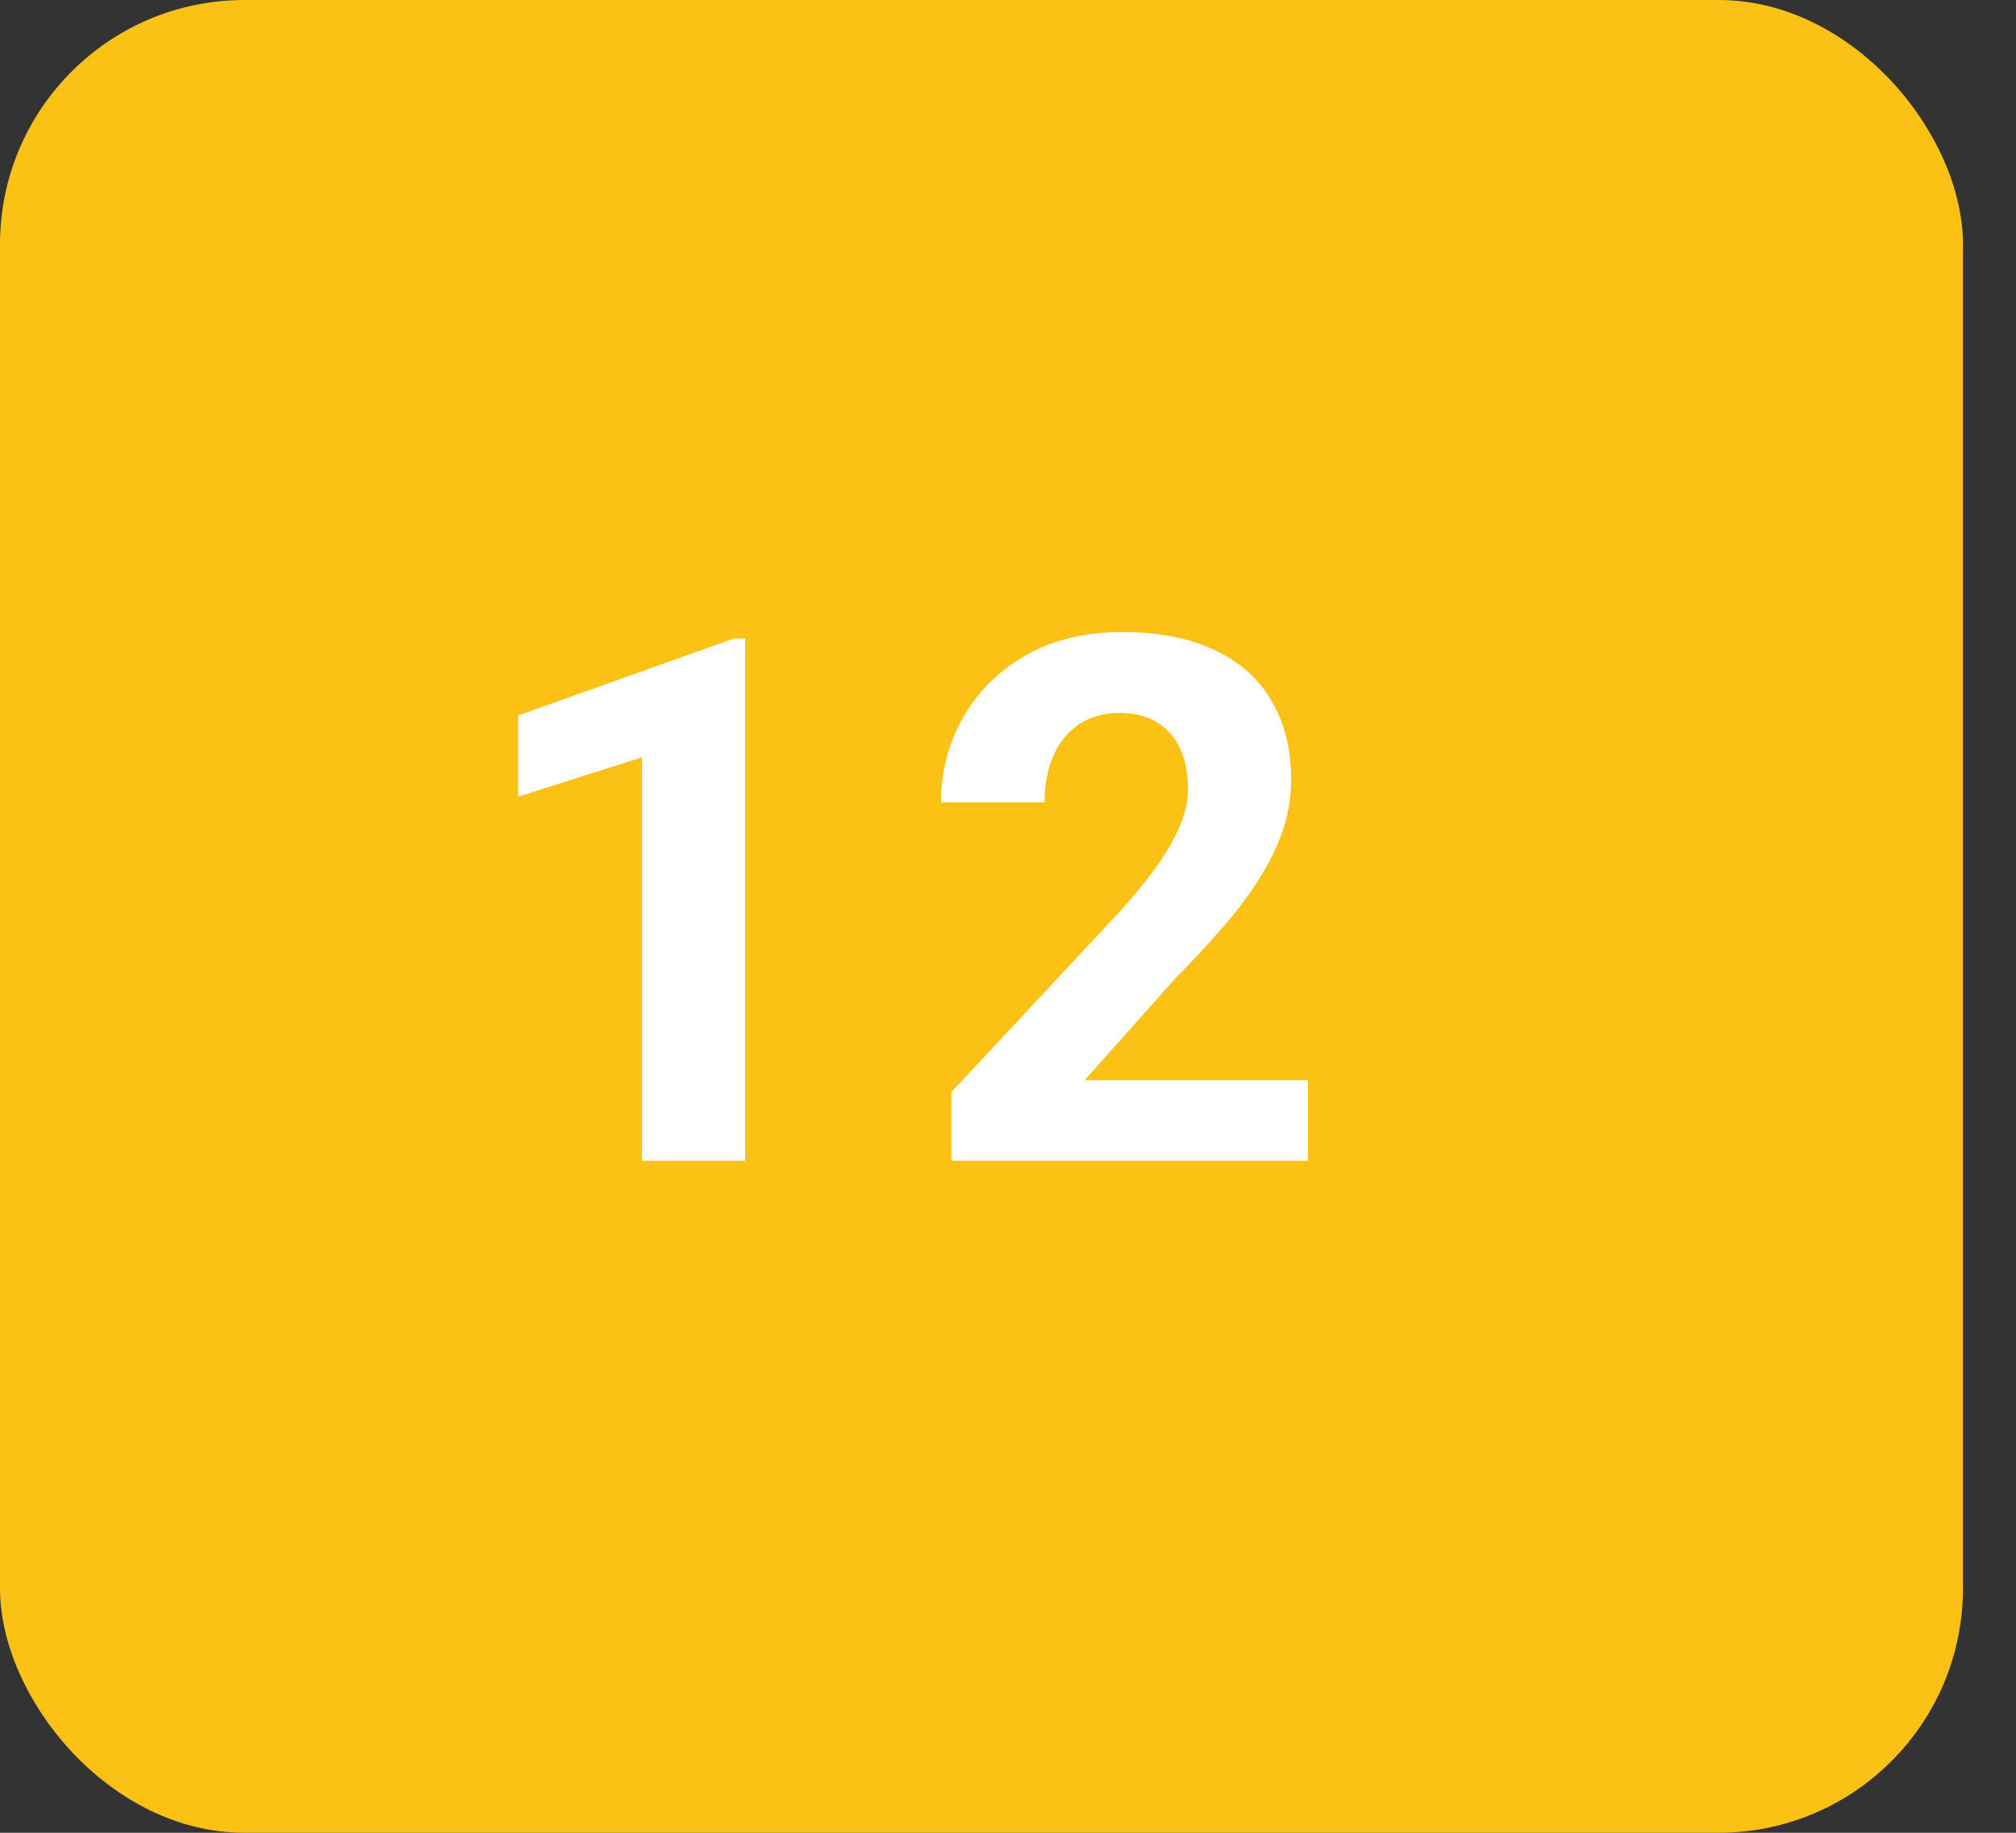 <svg width="33" height="30" viewBox="0 0 33 30" fill="none" xmlns="http://www.w3.org/2000/svg">
<rect x="0" y="0" width="33" height="30" fill="#333333" stroke="none"/>
<rect width="32.132" height="30" rx="4" fill="#FBC115"/>
<path d="M12.197 10.451V19H10.509V12.396L8.482 13.041V11.711L12.015 10.451H12.197ZM21.41 17.682V19H15.574V17.875L18.334 14.916C18.611 14.607 18.83 14.336 18.99 14.102C19.15 13.863 19.265 13.65 19.336 13.463C19.41 13.271 19.447 13.09 19.447 12.918C19.447 12.66 19.404 12.44 19.318 12.256C19.232 12.068 19.105 11.924 18.937 11.822C18.773 11.721 18.57 11.67 18.328 11.67C18.07 11.67 17.848 11.732 17.66 11.857C17.477 11.982 17.336 12.156 17.238 12.379C17.144 12.602 17.098 12.854 17.098 13.135H15.404C15.404 12.627 15.525 12.162 15.768 11.74C16.01 11.315 16.352 10.977 16.793 10.727C17.234 10.473 17.758 10.346 18.363 10.346C18.961 10.346 19.465 10.443 19.875 10.639C20.289 10.83 20.602 11.107 20.812 11.471C21.027 11.83 21.135 12.26 21.135 12.76C21.135 13.041 21.09 13.316 21 13.586C20.91 13.852 20.781 14.117 20.613 14.383C20.449 14.645 20.25 14.91 20.015 15.18C19.781 15.449 19.521 15.729 19.236 16.018L17.754 17.682H21.41Z" fill="white"/>
</svg>
